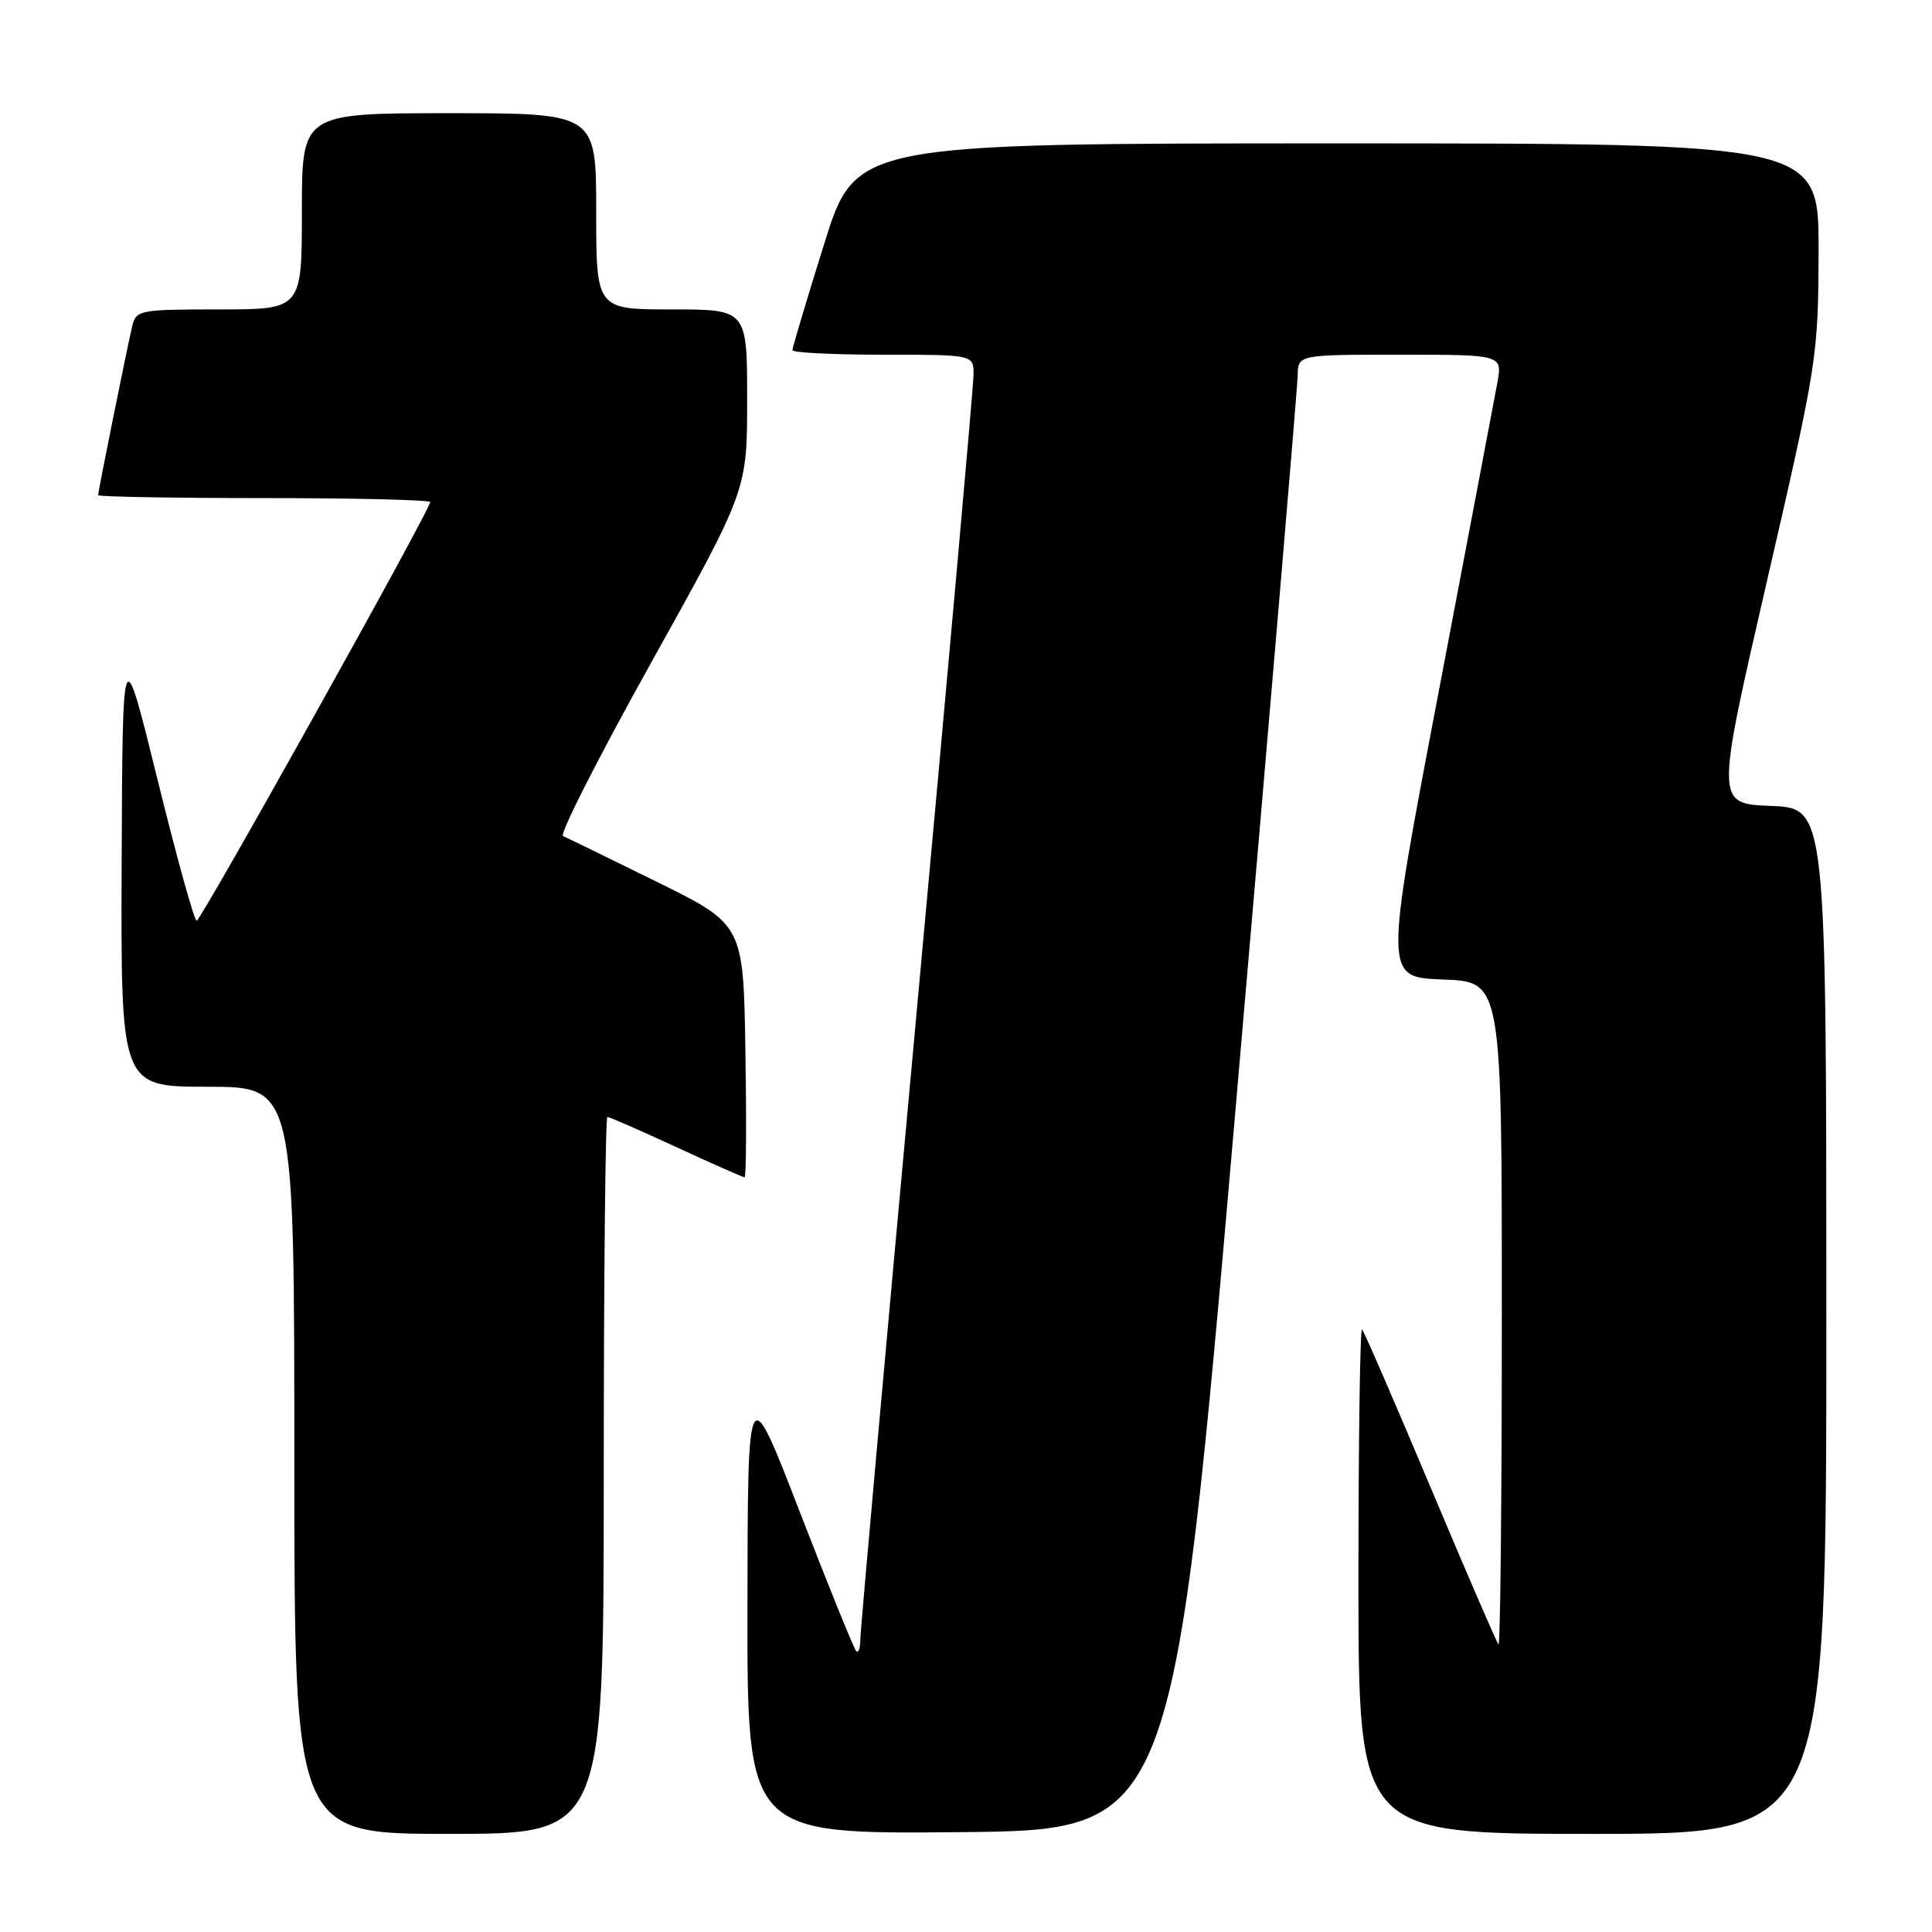 <?xml version="1.0" encoding="UTF-8" standalone="no"?>
<!DOCTYPE svg PUBLIC "-//W3C//DTD SVG 1.1//EN" "http://www.w3.org/Graphics/SVG/1.1/DTD/svg11.dtd" >
<svg xmlns="http://www.w3.org/2000/svg" xmlns:xlink="http://www.w3.org/1999/xlink" version="1.1" viewBox="0 0 256 256">
 <g >
 <path fill="currentColor"
d=" M 80.00 195.50 C 80.00 169.38 80.22 148.00 80.48 148.00 C 80.75 148.00 84.86 149.80 89.62 152.00 C 94.38 154.20 98.45 156.00 98.66 156.00 C 98.88 156.00 98.92 148.46 98.77 139.25 C 98.50 122.50 98.50 122.50 87.00 116.83 C 80.67 113.71 75.09 110.99 74.60 110.78 C 74.10 110.57 79.39 100.17 86.35 87.68 C 99.00 64.96 99.00 64.96 99.00 52.98 C 99.00 41.00 99.00 41.00 89.00 41.00 C 79.00 41.00 79.00 41.00 79.00 28.00 C 79.00 15.00 79.00 15.00 59.50 15.00 C 40.00 15.00 40.00 15.00 40.00 28.00 C 40.00 41.00 40.00 41.00 29.02 41.00 C 18.45 41.00 18.02 41.09 17.51 43.25 C 16.80 46.29 13.00 65.12 13.00 65.61 C 13.00 65.82 22.90 66.00 35.00 66.00 C 47.10 66.00 57.00 66.24 57.00 66.53 C 57.00 67.56 26.63 122.00 26.06 122.00 C 25.74 122.00 23.40 113.56 20.86 103.25 C 16.24 84.50 16.24 84.50 16.12 114.25 C 16.00 144.00 16.00 144.00 27.50 144.00 C 39.00 144.00 39.00 144.00 39.00 193.50 C 39.00 243.00 39.00 243.00 59.50 243.00 C 80.00 243.00 80.00 243.00 80.00 195.50 Z  M 163.67 147.50 C 168.20 95.25 171.93 51.26 171.95 49.75 C 172.00 47.00 172.00 47.00 185.55 47.00 C 199.09 47.00 199.09 47.00 198.40 50.75 C 198.02 52.81 194.49 71.38 190.57 92.00 C 183.42 129.50 183.42 129.50 191.21 129.79 C 199.00 130.08 199.00 130.08 199.00 174.21 C 199.00 198.48 198.80 218.14 198.56 217.90 C 198.32 217.65 194.26 208.27 189.54 197.04 C 184.82 185.81 180.74 176.41 180.48 176.15 C 180.22 175.88 180.00 190.82 180.00 209.33 C 180.00 243.00 180.00 243.00 211.00 243.00 C 242.00 243.00 242.00 243.00 242.00 175.04 C 242.00 107.08 242.00 107.08 234.67 106.79 C 227.33 106.50 227.33 106.50 234.13 77.00 C 240.81 48.04 240.93 47.24 240.97 33.25 C 241.00 19.00 241.00 19.00 177.18 19.00 C 113.36 19.00 113.36 19.00 109.18 32.40 C 106.88 39.76 105.00 46.06 105.00 46.40 C 105.00 46.73 110.40 47.00 117.00 47.00 C 129.00 47.00 129.00 47.00 129.00 49.62 C 129.00 51.06 125.62 88.88 121.50 133.67 C 117.38 178.45 114.00 216.05 114.00 217.21 C 114.00 218.38 113.75 219.09 113.45 218.78 C 113.15 218.48 109.79 210.19 105.99 200.37 C 99.08 182.50 99.08 182.50 99.04 212.77 C 99.00 243.03 99.00 243.03 127.22 242.77 C 155.44 242.50 155.44 242.50 163.67 147.50 Z "/>
</g>
</svg>